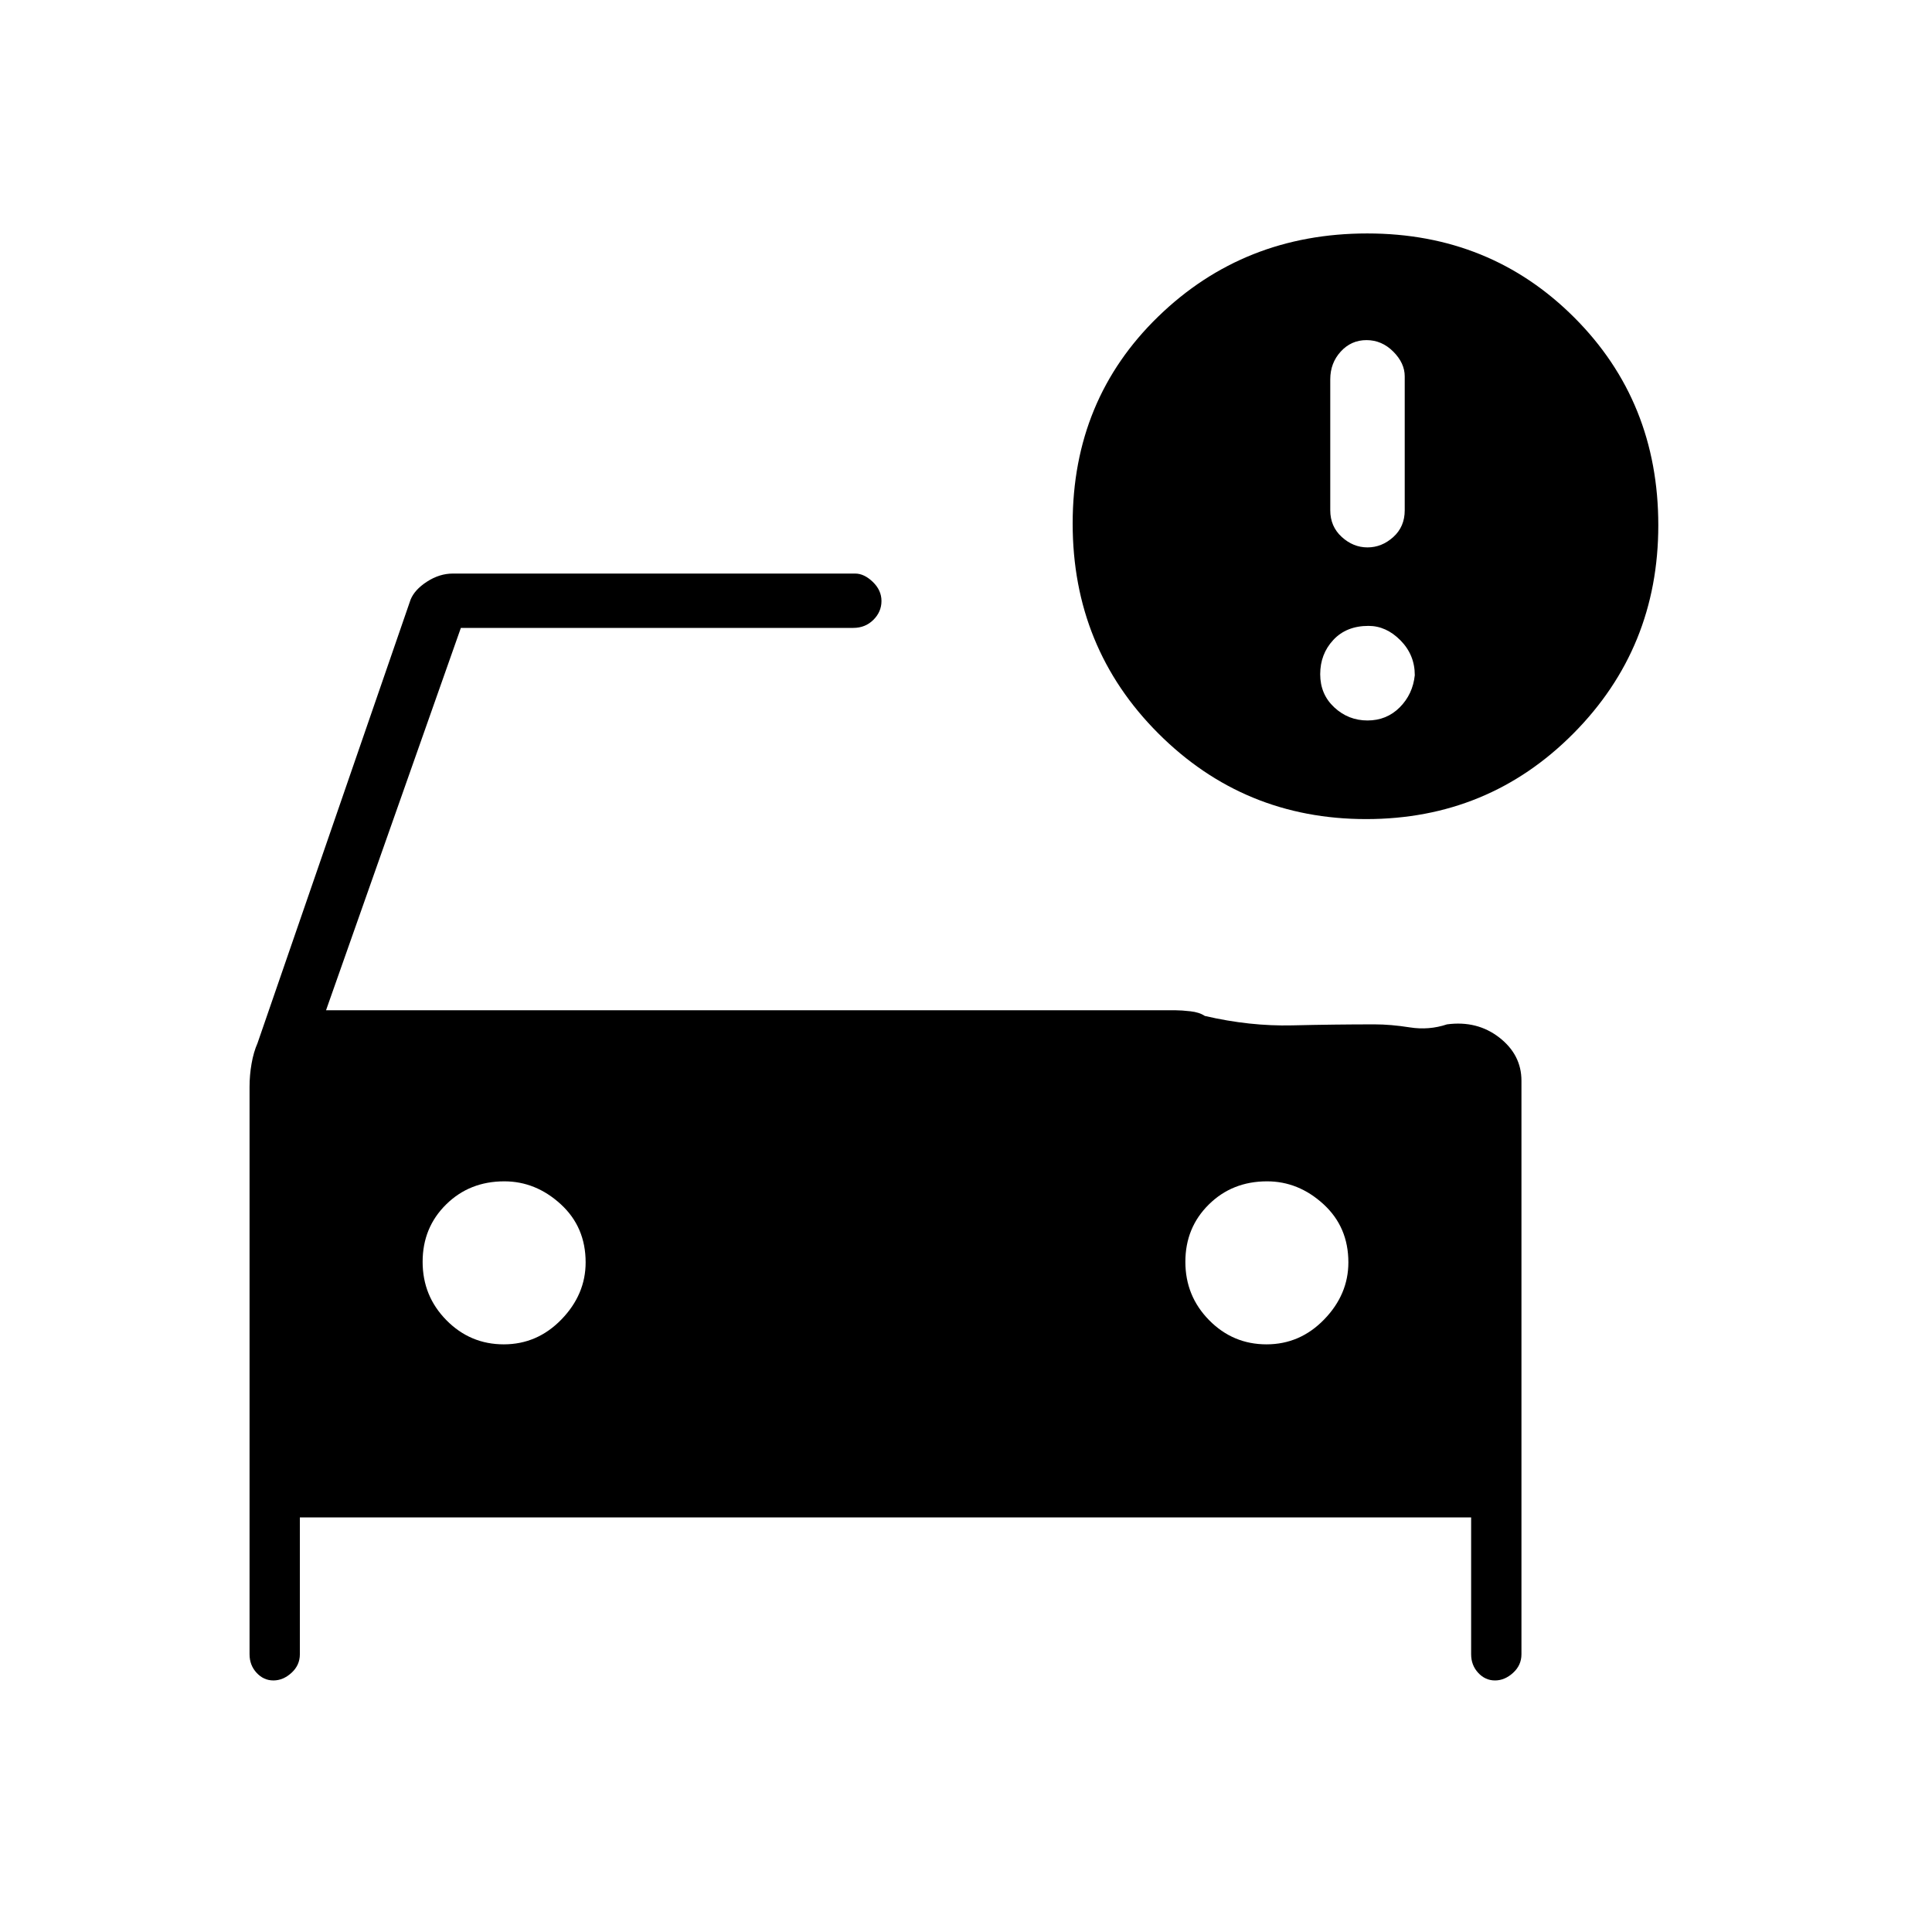 <svg xmlns="http://www.w3.org/2000/svg" height="48" viewBox="0 -960 960 960" width="48"><path d="M679.5-688q7.1 0 12.8-5.13 5.7-5.13 5.7-13.3V-773q0-6.6-5.7-12.3-5.7-5.7-13.3-5.7-7.6 0-12.8 5.7-5.2 5.7-5.2 13.77v65.06q0 8.07 5.7 13.27 5.7 5.2 12.8 5.2Zm0 86q9.5 0 16-6.5t7.5-16q0-10.1-7.1-17.3-7.1-7.2-15.9-7.2-11 0-17.5 7t-6.5 17q0 10 7 16.5t16.5 6.5Zm-50.18 310Q646-292 658-304.4t12-28.34q0-17.59-12.4-28.93Q645.2-373 629.59-373q-17.28 0-28.93 11.5Q589-350 589-333t11.82 29q11.83 12 28.5 12Zm-379 0Q267-292 279-304.4t12-28.34q0-17.59-12.4-28.93Q266.2-373 250.59-373q-17.28 0-28.93 11.5Q210-350 210-333t11.82 29q11.83 12 28.5 12Zm428.52-261q-60.71 0-103.27-42.56Q533-638.12 533-699.87q0-61.59 42.54-102.86Q618.08-844 679.41-844q61.08 0 102.83 41.76Q824-760.49 824-699q0 61-42.22 103.5Q739.55-553 678.84-553ZM135.85-125q-4.85 0-8.35-3.79T124-138v-282q0-5.74 1-11.48t2.95-10.16L204-662q2-5 8.2-9 6.2-4 12.8-4h199.96q4.42 0 8.73 4.14 4.31 4.14 4.31 9.5t-4.02 9.36q-4.03 4-9.98 4H229l-67 190h422.29q2.71 0 7.21.5t7.15 2.31Q621-450 642.13-450.5q21.12-.5 40.87-.5 8 0 17.53 1.5 9.52 1.5 18.47-1.5 15-2 26 6.55 11 8.56 11 21.45v285q0 5.42-4.15 9.21-4.14 3.79-9 3.79-4.85 0-8.35-3.79T731-138v-68H149v68q0 5.42-4.15 9.21-4.14 3.79-9 3.79Z"/></svg>